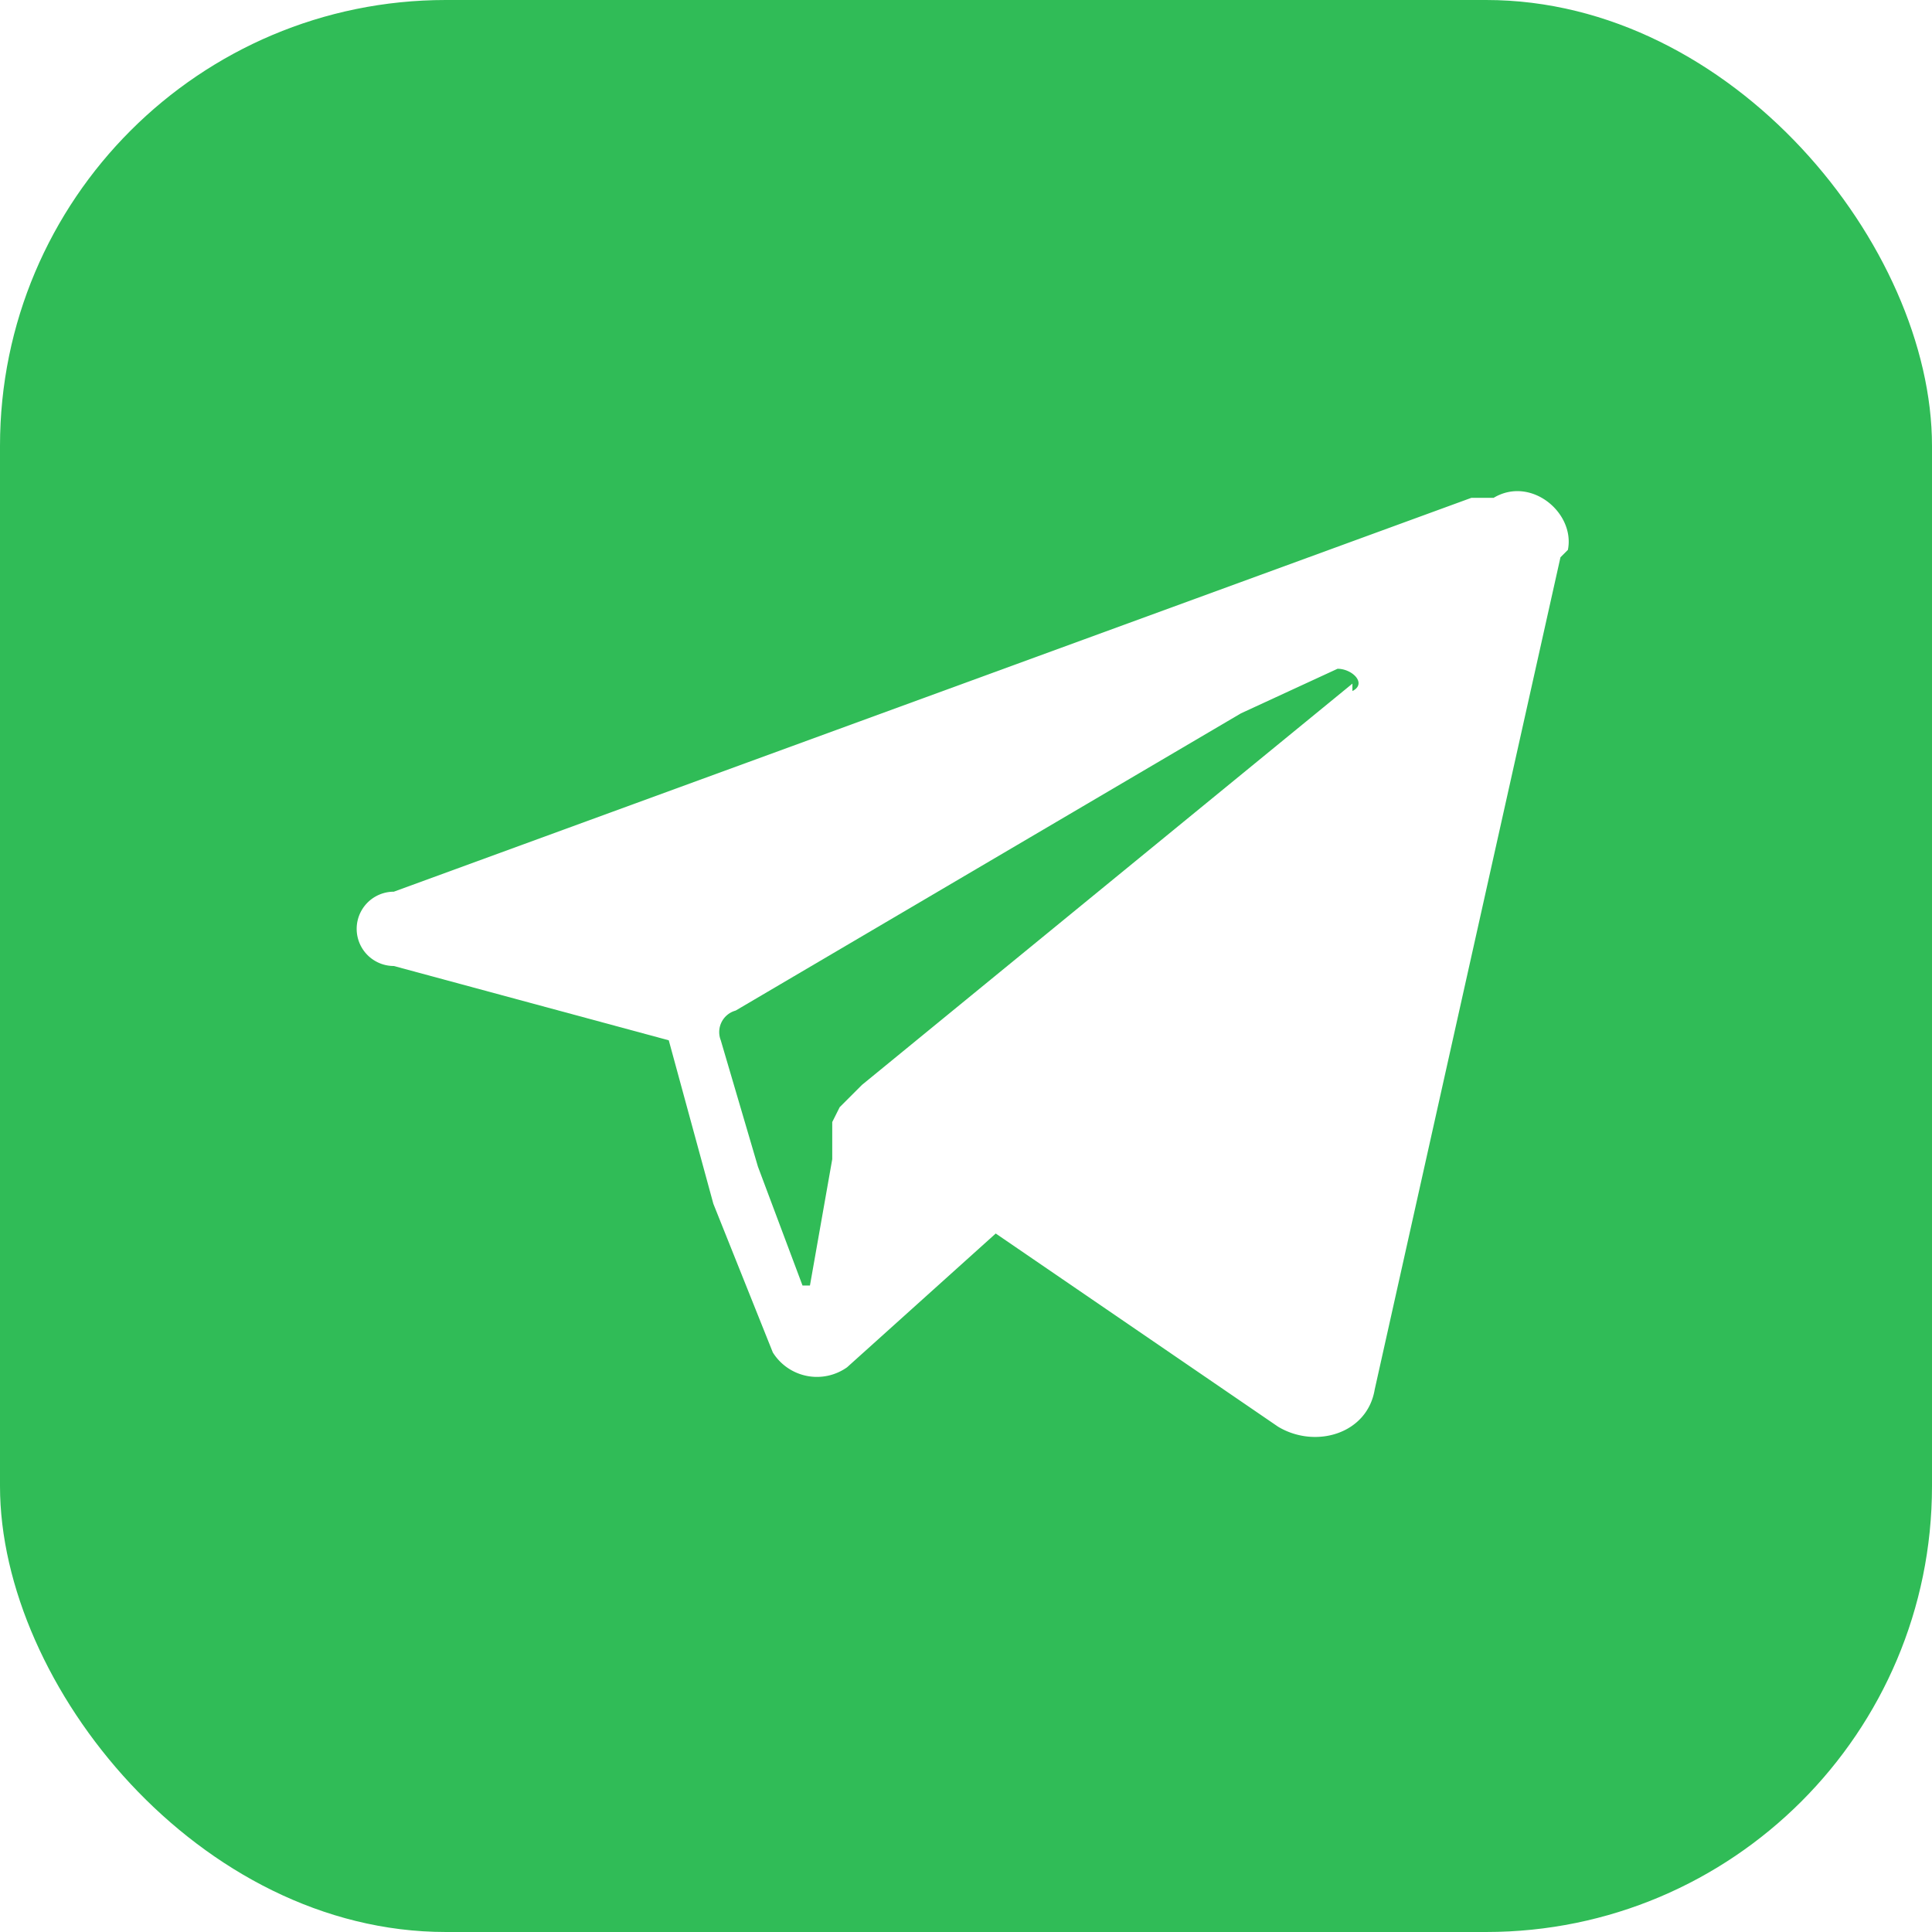 <svg xmlns="http://www.w3.org/2000/svg" width="26" height="26" fill="none"><g fill="#30BC57" clip-path="url(#a)"><path d="m18.2 9.2-6.6 5.4-.3.3-.1.2v.5l-.3 1.7h-.1l-.6-1.6-.5-1.7a.3.3 0 0 1 .2-.4l6.8-4L18 9c.2 0 .4.2.2.3Z"/><path d="M22.5 0h-19A3.5 3.5 0 0 0 0 3.5v19A3.5 3.5 0 0 0 3.5 26h19a3.5 3.5 0 0 0 3.5-3.5v-19A3.5 3.5 0 0 0 22.5 0ZM21 7.5l-2.5 11.2c-.1.6-.8.8-1.3.5l-3.8-2.6-2 1.8a.7.7 0 0 1-1-.2l-.8-2L9 14l-3.7-1a.5.5 0 0 1 0-1l14.5-5.3h.3c.5-.3 1.1.2 1 .7Z"/></g><defs><clipPath id="a"><rect width="26" height="26" fill="#fff" rx="6"/></clipPath></defs></svg>